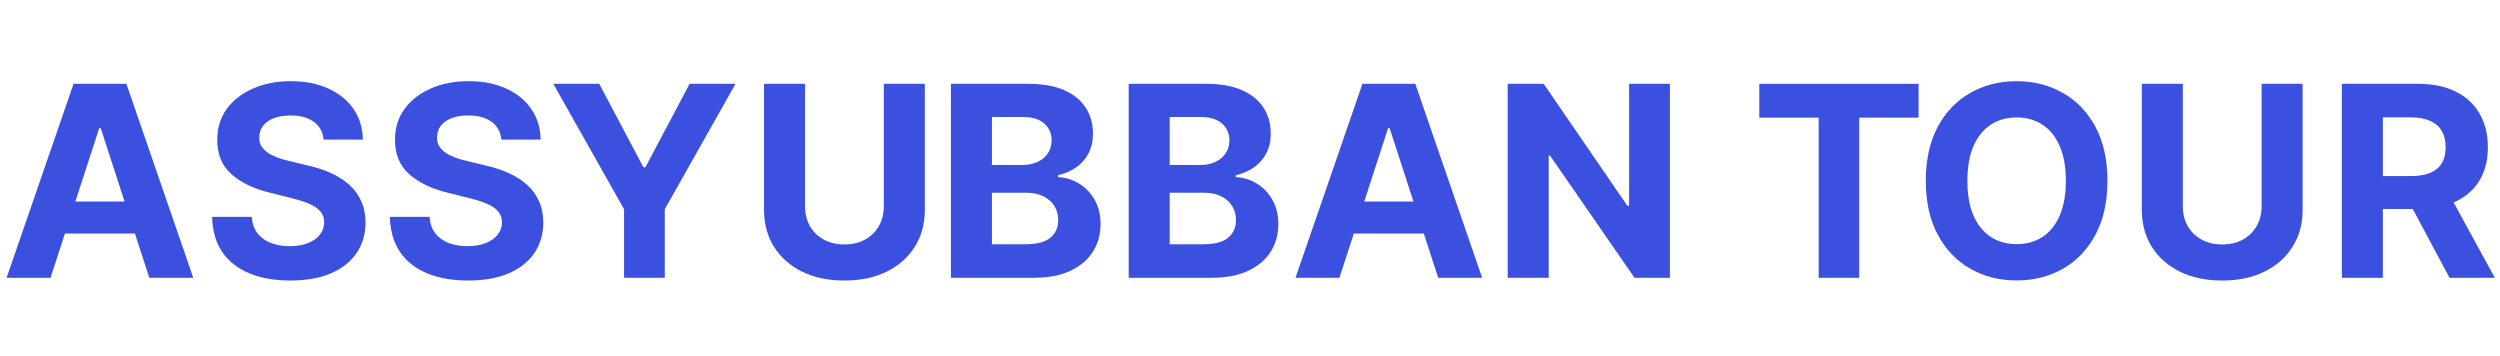 <svg width="225" height="32" viewBox="0 0 225 32" fill="none" xmlns="http://www.w3.org/2000/svg">
<path d="M210.767 25V7.545H217.653C218.972 7.545 220.097 7.781 221.028 8.253C221.966 8.719 222.679 9.381 223.168 10.239C223.662 11.091 223.909 12.094 223.909 13.247C223.909 14.406 223.659 15.403 223.159 16.239C222.659 17.068 221.935 17.704 220.986 18.148C220.043 18.591 218.901 18.812 217.56 18.812H212.949V15.847H216.963C217.668 15.847 218.253 15.75 218.719 15.557C219.185 15.364 219.531 15.074 219.759 14.688C219.992 14.301 220.108 13.821 220.108 13.247C220.108 12.668 219.992 12.179 219.759 11.781C219.531 11.383 219.182 11.082 218.71 10.878C218.244 10.668 217.656 10.562 216.946 10.562H214.457V25H210.767ZM220.193 17.057L224.531 25H220.457L216.213 17.057H220.193Z" fill="#3C50E0"/>
<path d="M203.544 7.545H207.235V18.881C207.235 20.153 206.931 21.267 206.323 22.221C205.721 23.176 204.877 23.92 203.792 24.454C202.706 24.983 201.442 25.247 199.999 25.247C198.55 25.247 197.283 24.983 196.198 24.454C195.113 23.92 194.269 23.176 193.667 22.221C193.064 21.267 192.763 20.153 192.763 18.881V7.545H196.454V18.565C196.454 19.23 196.598 19.821 196.888 20.338C197.184 20.855 197.598 21.261 198.133 21.557C198.667 21.852 199.289 22 199.999 22C200.715 22 201.337 21.852 201.865 21.557C202.4 21.261 202.811 20.855 203.101 20.338C203.397 19.821 203.544 19.23 203.544 18.565V7.545Z" fill="#3C50E0"/>
<path d="M189.67 16.273C189.67 18.176 189.309 19.796 188.588 21.131C187.872 22.466 186.895 23.486 185.656 24.19C184.423 24.889 183.037 25.239 181.497 25.239C179.946 25.239 178.554 24.886 177.321 24.182C176.088 23.477 175.113 22.457 174.397 21.122C173.681 19.787 173.323 18.171 173.323 16.273C173.323 14.369 173.681 12.75 174.397 11.415C175.113 10.08 176.088 9.063 177.321 8.364C178.554 7.659 179.946 7.307 181.497 7.307C183.037 7.307 184.423 7.659 185.656 8.364C186.895 9.063 187.872 10.08 188.588 11.415C189.309 12.75 189.67 14.369 189.67 16.273ZM185.929 16.273C185.929 15.04 185.744 14 185.375 13.153C185.011 12.307 184.497 11.665 183.832 11.227C183.167 10.79 182.389 10.571 181.497 10.571C180.605 10.571 179.826 10.79 179.162 11.227C178.497 11.665 177.98 12.307 177.61 13.153C177.247 14 177.065 15.04 177.065 16.273C177.065 17.506 177.247 18.546 177.61 19.392C177.98 20.239 178.497 20.881 179.162 21.318C179.826 21.756 180.605 21.974 181.497 21.974C182.389 21.974 183.167 21.756 183.832 21.318C184.497 20.881 185.011 20.239 185.375 19.392C185.744 18.546 185.929 17.506 185.929 16.273Z" fill="#3C50E0"/>
<path d="M158.337 10.588V7.545H172.672V10.588H167.328V25H163.68V10.588H158.337Z" fill="#3C50E0"/>
<path d="M150.292 7.545V25H147.105L139.511 14.014H139.383V25H135.693V7.545H138.932L146.466 18.523H146.619V7.545H150.292Z" fill="#3C50E0"/>
<path d="M120.549 25H116.594L122.62 7.545H127.376L133.393 25H129.438L125.066 11.534H124.93L120.549 25ZM120.302 18.139H129.643V21.02H120.302V18.139Z" fill="#3C50E0"/>
<path d="M101.583 25V7.545H108.572C109.856 7.545 110.927 7.736 111.785 8.116C112.643 8.497 113.288 9.026 113.72 9.702C114.152 10.372 114.368 11.145 114.368 12.02C114.368 12.702 114.231 13.301 113.958 13.818C113.686 14.329 113.311 14.75 112.833 15.079C112.362 15.403 111.822 15.633 111.214 15.77V15.94C111.879 15.969 112.501 16.156 113.081 16.503C113.666 16.849 114.14 17.335 114.504 17.96C114.868 18.579 115.049 19.318 115.049 20.176C115.049 21.102 114.819 21.929 114.359 22.656C113.905 23.378 113.231 23.949 112.339 24.369C111.447 24.79 110.348 25 109.041 25H101.583ZM105.274 21.983H108.282C109.311 21.983 110.061 21.787 110.532 21.395C111.004 20.997 111.24 20.469 111.24 19.81C111.24 19.327 111.123 18.901 110.89 18.531C110.657 18.162 110.325 17.872 109.893 17.662C109.467 17.452 108.958 17.346 108.368 17.346H105.274V21.983ZM105.274 14.849H108.01C108.515 14.849 108.964 14.761 109.356 14.585C109.754 14.403 110.066 14.148 110.294 13.818C110.527 13.489 110.643 13.094 110.643 12.633C110.643 12.003 110.419 11.494 109.97 11.108C109.527 10.722 108.896 10.528 108.078 10.528H105.274V14.849Z" fill="#3C50E0"/>
<path d="M85.584 25V7.545H92.572C93.856 7.545 94.927 7.736 95.785 8.116C96.643 8.497 97.288 9.026 97.72 9.702C98.152 10.372 98.368 11.145 98.368 12.02C98.368 12.702 98.231 13.301 97.959 13.818C97.686 14.329 97.311 14.75 96.834 15.079C96.362 15.403 95.822 15.633 95.214 15.77V15.94C95.879 15.969 96.501 16.156 97.081 16.503C97.666 16.849 98.14 17.335 98.504 17.96C98.868 18.579 99.049 19.318 99.049 20.176C99.049 21.102 98.819 21.929 98.359 22.656C97.904 23.378 97.231 23.949 96.339 24.369C95.447 24.79 94.348 25 93.041 25H85.584ZM89.274 21.983H92.282C93.311 21.983 94.061 21.787 94.532 21.395C95.004 20.997 95.24 20.469 95.24 19.81C95.24 19.327 95.123 18.901 94.89 18.531C94.657 18.162 94.325 17.872 93.893 17.662C93.467 17.452 92.959 17.346 92.368 17.346H89.274V21.983ZM89.274 14.849H92.01C92.515 14.849 92.964 14.761 93.356 14.585C93.754 14.403 94.067 14.148 94.294 13.818C94.527 13.489 94.643 13.094 94.643 12.633C94.643 12.003 94.419 11.494 93.97 11.108C93.527 10.722 92.896 10.528 92.078 10.528H89.274V14.849Z" fill="#3C50E0"/>
<path d="M79.544 7.545H83.235V18.881C83.235 20.153 82.931 21.267 82.323 22.221C81.721 23.176 80.877 23.92 79.792 24.454C78.706 24.983 77.442 25.247 75.999 25.247C74.55 25.247 73.283 24.983 72.198 24.454C71.113 23.92 70.269 23.176 69.667 22.221C69.064 21.267 68.763 20.153 68.763 18.881V7.545H72.454V18.565C72.454 19.23 72.598 19.821 72.888 20.338C73.184 20.855 73.598 21.261 74.132 21.557C74.667 21.852 75.289 22 75.999 22C76.715 22 77.337 21.852 77.865 21.557C78.4 21.261 78.811 20.855 79.101 20.338C79.397 19.821 79.544 19.23 79.544 18.565V7.545Z" fill="#3C50E0"/>
<path d="M49.799 7.545H53.933L57.913 15.062H58.083L62.063 7.545H66.197L59.83 18.829V25H56.166V18.829L49.799 7.545Z" fill="#3C50E0"/>
<path d="M45.123 12.565C45.054 11.878 44.762 11.344 44.245 10.963C43.728 10.582 43.026 10.392 42.14 10.392C41.537 10.392 41.029 10.477 40.614 10.648C40.199 10.813 39.881 11.043 39.66 11.338C39.444 11.634 39.336 11.969 39.336 12.344C39.324 12.656 39.39 12.929 39.532 13.162C39.679 13.395 39.881 13.597 40.137 13.767C40.392 13.932 40.688 14.077 41.023 14.202C41.358 14.321 41.716 14.423 42.097 14.509L43.665 14.884C44.426 15.054 45.125 15.281 45.762 15.565C46.398 15.85 46.949 16.199 47.415 16.614C47.881 17.029 48.242 17.517 48.498 18.08C48.759 18.642 48.892 19.287 48.898 20.014C48.892 21.082 48.62 22.009 48.08 22.793C47.546 23.571 46.773 24.176 45.762 24.608C44.756 25.034 43.543 25.247 42.123 25.247C40.714 25.247 39.486 25.031 38.441 24.599C37.401 24.168 36.589 23.529 36.003 22.682C35.424 21.83 35.12 20.776 35.091 19.52H38.662C38.702 20.105 38.87 20.594 39.165 20.986C39.466 21.372 39.867 21.665 40.367 21.864C40.873 22.057 41.444 22.154 42.08 22.154C42.705 22.154 43.248 22.063 43.708 21.881C44.174 21.699 44.535 21.446 44.79 21.122C45.046 20.798 45.174 20.426 45.174 20.006C45.174 19.614 45.057 19.284 44.824 19.017C44.597 18.75 44.262 18.523 43.819 18.335C43.381 18.148 42.844 17.977 42.208 17.824L40.307 17.347C38.836 16.989 37.674 16.429 36.821 15.668C35.969 14.906 35.546 13.881 35.551 12.591C35.546 11.534 35.827 10.611 36.395 9.821C36.969 9.031 37.756 8.415 38.756 7.972C39.756 7.528 40.892 7.307 42.165 7.307C43.461 7.307 44.591 7.528 45.557 7.972C46.529 8.415 47.285 9.031 47.824 9.821C48.364 10.611 48.642 11.526 48.66 12.565H45.123Z" fill="#3C50E0"/>
<path d="M29.123 12.565C29.054 11.878 28.762 11.344 28.245 10.963C27.728 10.582 27.026 10.392 26.14 10.392C25.537 10.392 25.029 10.477 24.614 10.648C24.199 10.813 23.881 11.043 23.66 11.338C23.444 11.634 23.336 11.969 23.336 12.344C23.324 12.656 23.39 12.929 23.532 13.162C23.679 13.395 23.881 13.597 24.137 13.767C24.392 13.932 24.688 14.077 25.023 14.202C25.358 14.321 25.716 14.423 26.097 14.509L27.665 14.884C28.427 15.054 29.125 15.281 29.762 15.565C30.398 15.85 30.949 16.199 31.415 16.614C31.881 17.029 32.242 17.517 32.498 18.08C32.759 18.642 32.892 19.287 32.898 20.014C32.892 21.082 32.62 22.009 32.08 22.793C31.546 23.571 30.773 24.176 29.762 24.608C28.756 25.034 27.543 25.247 26.123 25.247C24.713 25.247 23.486 25.031 22.441 24.599C21.401 24.168 20.588 23.529 20.003 22.682C19.424 21.83 19.12 20.776 19.091 19.52H22.662C22.702 20.105 22.87 20.594 23.165 20.986C23.466 21.372 23.867 21.665 24.367 21.864C24.873 22.057 25.444 22.154 26.08 22.154C26.705 22.154 27.248 22.063 27.708 21.881C28.174 21.699 28.535 21.446 28.79 21.122C29.046 20.798 29.174 20.426 29.174 20.006C29.174 19.614 29.057 19.284 28.824 19.017C28.597 18.75 28.262 18.523 27.819 18.335C27.381 18.148 26.844 17.977 26.208 17.824L24.307 17.347C22.836 16.989 21.674 16.429 20.821 15.668C19.969 14.906 19.546 13.881 19.552 12.591C19.546 11.534 19.827 10.611 20.395 9.821C20.969 9.031 21.756 8.415 22.756 7.972C23.756 7.528 24.892 7.307 26.165 7.307C27.461 7.307 28.591 7.528 29.557 7.972C30.529 8.415 31.285 9.031 31.824 9.821C32.364 10.611 32.642 11.526 32.66 12.565H29.123Z" fill="#3C50E0"/>
<path d="M4.549 25H0.594L6.62 7.545H11.376L17.393 25H13.438L9.066 11.534H8.93L4.549 25ZM4.302 18.139H13.643V21.02H4.302V18.139Z" fill="#3C50E0"/>
</svg>
